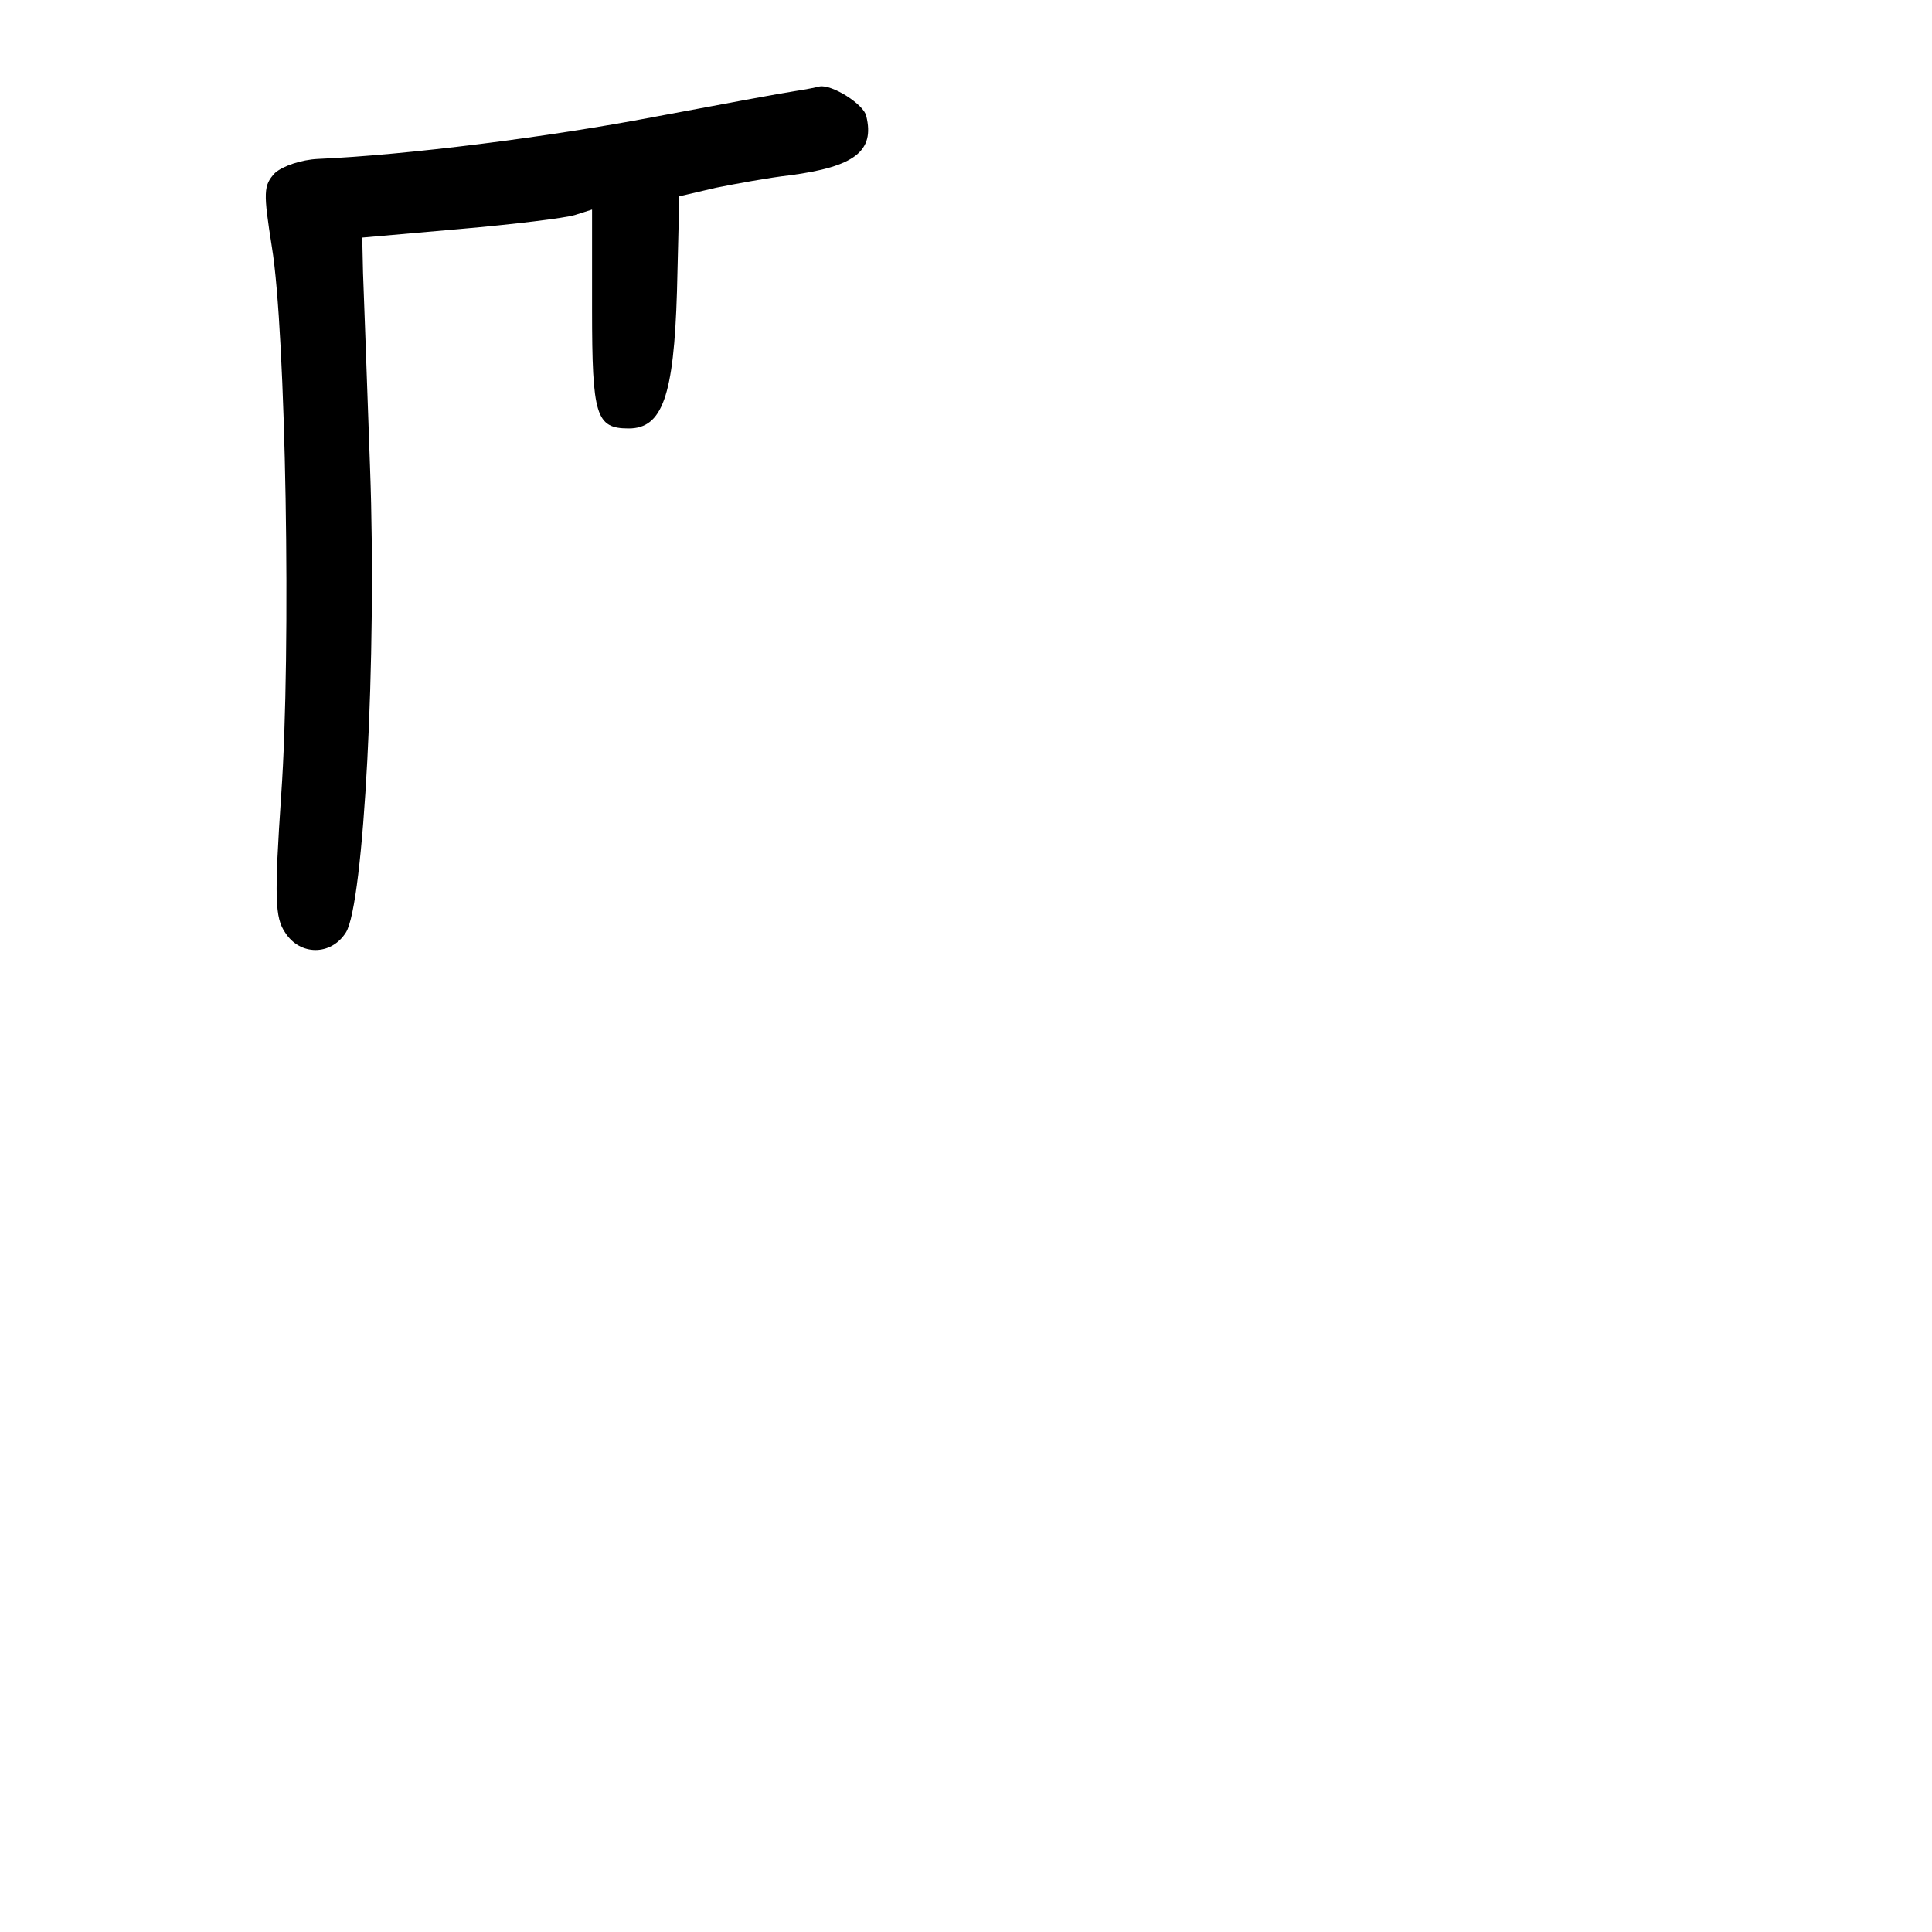 <?xml version="1.0" standalone="no"?>
<!DOCTYPE svg PUBLIC "-//W3C//DTD SVG 20010904//EN"
 "http://www.w3.org/TR/2001/REC-SVG-20010904/DTD/svg10.dtd">
<svg version="1.0" xmlns="http://www.w3.org/2000/svg"
 width="248pt" height="248pt" viewBox="0 0 248 248"
 preserveAspectRatio="xMidYMid meet">
<g transform="translate(0,248) scale(0.1,-0.1)"
fill="#000000" stroke="none">
<path d="M1020 2363 c-14 -2 -95 -17 -180 -33 -136 -26 -318 -49 -432 -54 -21
-1 -45 -9 -55 -18 -15 -16 -15 -25 -4 -95 18 -109 25 -518 12 -703 -9 -133 -8
-158 5 -177 19 -30 59 -30 78 0 23 36 40 355 31 597 -4 113 -8 225 -9 250 l-1
45 125 11 c69 6 135 14 148 18 l22 7 0 -128 c0 -137 5 -153 47 -153 43 0 58
41 62 176 l3 122 47 11 c25 5 68 13 95 16 83 11 109 31 98 76 -3 15 -44 41
-60 38 -4 -1 -18 -4 -32 -6z"/>
</g>
</svg>
